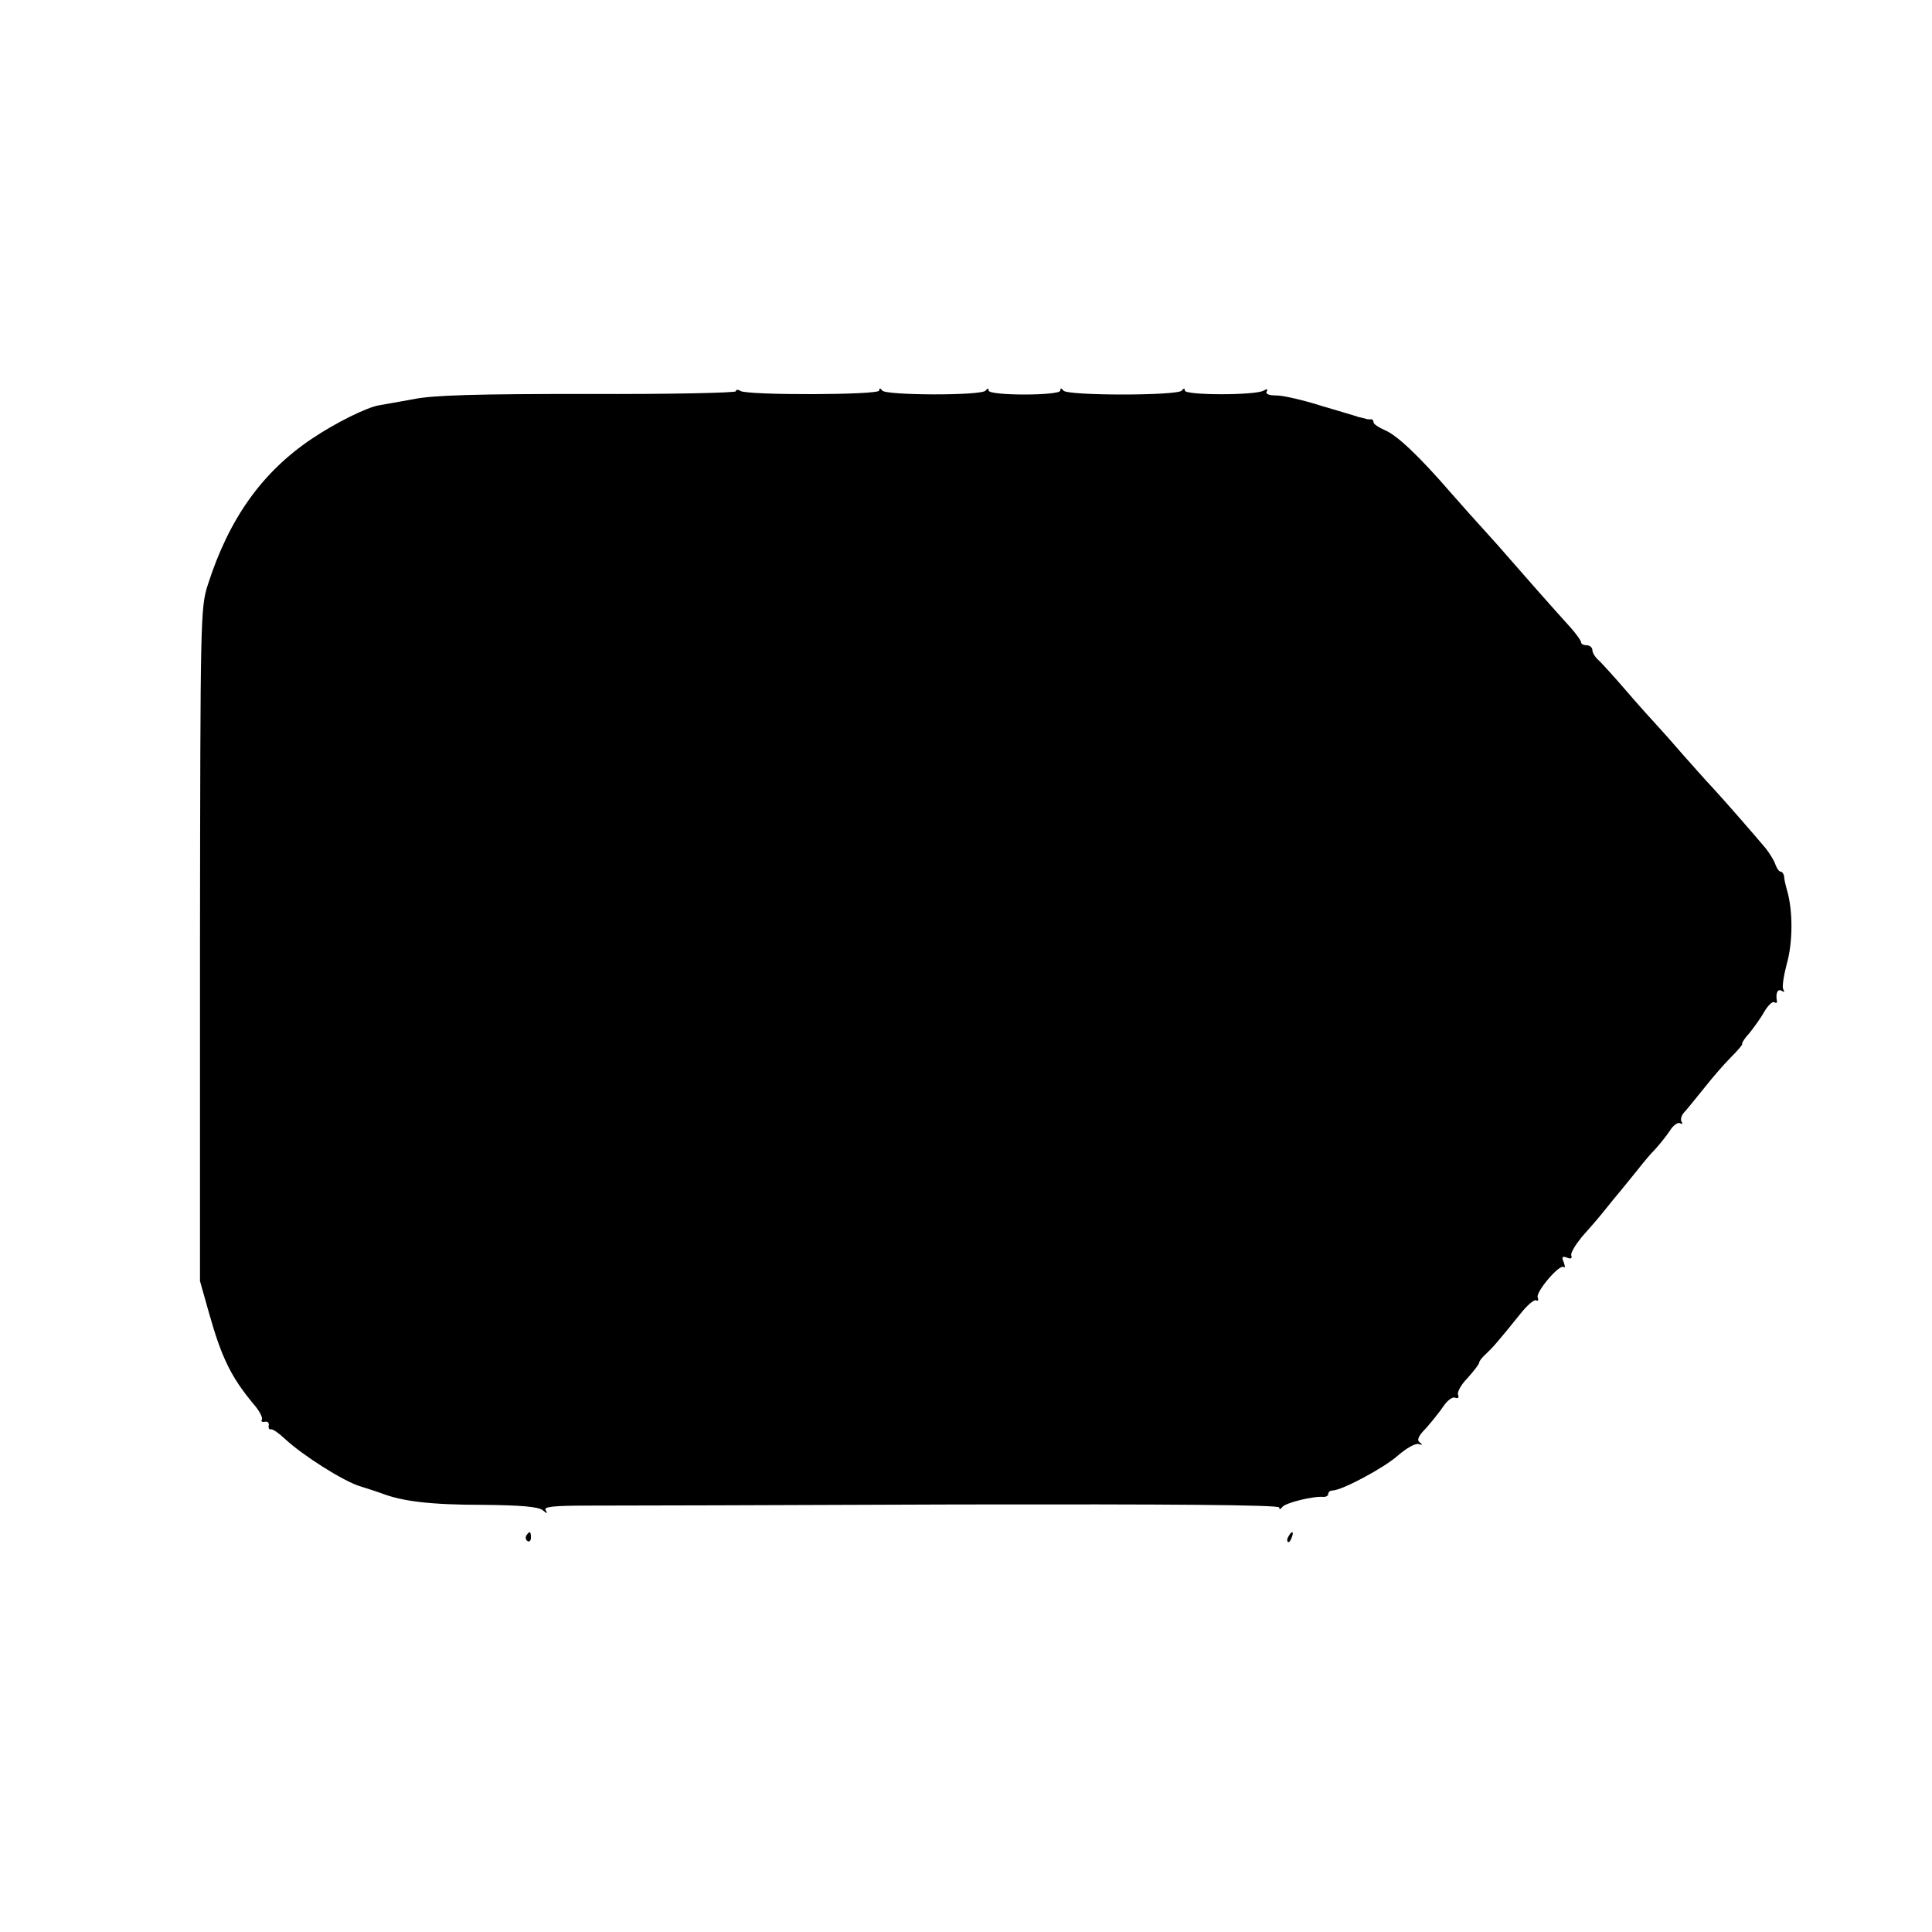 <?xml version="1.0" standalone="no"?>
<!DOCTYPE svg PUBLIC "-//W3C//DTD SVG 20010904//EN"
 "http://www.w3.org/TR/2001/REC-SVG-20010904/DTD/svg10.dtd">
<svg version="1.0" xmlns="http://www.w3.org/2000/svg"
 width="512pt" height="512pt" viewBox="0 0 512 512"
 preserveAspectRatio="xMidYMid meet">
<g transform="translate(0,512) scale(0.1,-0.1)"
fill="#000000" stroke="none">
<path d="M1950 4083 c0 -4 -177 -8 -393 -7 -292 0 -410 -3 -462 -14 -38 -7
-79 -14 -90 -16 -32 -5 -115 -46 -179 -89 -131 -88 -219 -211 -275 -386 -20
-62 -20 -84 -21 -955 l0 -891 24 -85 c33 -117 58 -169 118 -241 15 -17 25 -36
22 -41 -3 -5 0 -7 8 -6 7 2 12 -3 10 -10 -1 -6 1 -11 6 -10 4 2 21 -10 37 -25
47 -44 156 -113 200 -126 22 -7 47 -15 55 -18 56 -22 133 -31 271 -31 100 -1
145 -5 157 -14 12 -10 14 -10 8 0 -6 9 20 12 116 12 68 0 507 1 976 3 563 1
852 -1 852 -8 0 -6 4 -5 8 1 7 11 83 30 110 27 6 0 12 3 12 8 0 5 5 9 11 9 25
0 137 60 174 93 22 19 46 33 55 30 10 -3 11 -2 3 4 -9 6 -5 17 16 38 15 17 36
43 46 58 10 15 24 26 31 23 8 -3 11 0 8 8 -3 7 9 28 26 45 16 18 30 36 30 40
0 4 8 14 18 23 17 16 29 29 91 106 18 23 37 39 42 36 5 -3 7 1 4 8 -5 15 59
90 69 80 4 -3 4 2 0 13 -6 14 -4 17 9 12 10 -4 14 -2 11 6 -2 7 11 28 28 49
18 20 45 51 60 70 14 18 35 43 45 55 10 12 29 36 43 53 14 18 34 42 46 54 11
12 29 34 39 49 9 15 22 24 28 20 5 -3 7 -1 3 5 -3 6 0 16 7 24 7 7 30 36 52
63 22 28 54 65 72 83 18 18 32 34 30 36 -1 3 7 15 19 28 11 14 29 38 39 56 10
17 22 29 27 26 5 -3 8 -2 7 3 -4 21 2 34 13 27 7 -4 8 -3 4 4 -4 6 1 36 9 67
16 55 17 140 1 195 -4 14 -8 31 -8 38 -1 6 -5 12 -9 12 -4 0 -10 8 -14 19 -3
10 -15 29 -25 42 -38 45 -105 122 -140 160 -19 20 -55 61 -80 89 -25 29 -56
64 -70 79 -14 15 -50 55 -80 90 -30 35 -63 71 -72 80 -10 8 -18 21 -18 28 0 7
-7 13 -15 13 -8 0 -15 3 -15 8 0 4 -12 21 -27 38 -41 45 -138 155 -163 184
-12 14 -40 46 -63 71 -23 25 -64 71 -92 103 -84 97 -143 153 -175 166 -16 7
-30 16 -30 21 0 5 -3 8 -7 8 -5 -1 -10 0 -13 1 -3 1 -12 3 -20 5 -8 3 -53 16
-100 30 -47 15 -100 27 -117 27 -21 0 -30 4 -26 11 4 6 1 7 -8 2 -20 -13 -209
-13 -209 0 0 6 -3 7 -8 0 -10 -14 -305 -14 -314 0 -5 7 -8 7 -8 0 0 -14 -190
-14 -190 0 0 7 -3 6 -8 0 -9 -14 -265 -13 -274 0 -5 7 -8 7 -8 0 0 -12 -349
-13 -368 -1 -6 4 -12 4 -12 -1z"/>
<path d="M1395 1051 c-3 -5 -2 -12 3 -15 5 -3 9 1 9 9 0 17 -3 19 -12 6z"/>
<path d="M3415 1049 c-4 -6 -5 -12 -2 -15 2 -3 7 2 10 11 7 17 1 20 -8 4z"/>
</g>
</svg>
